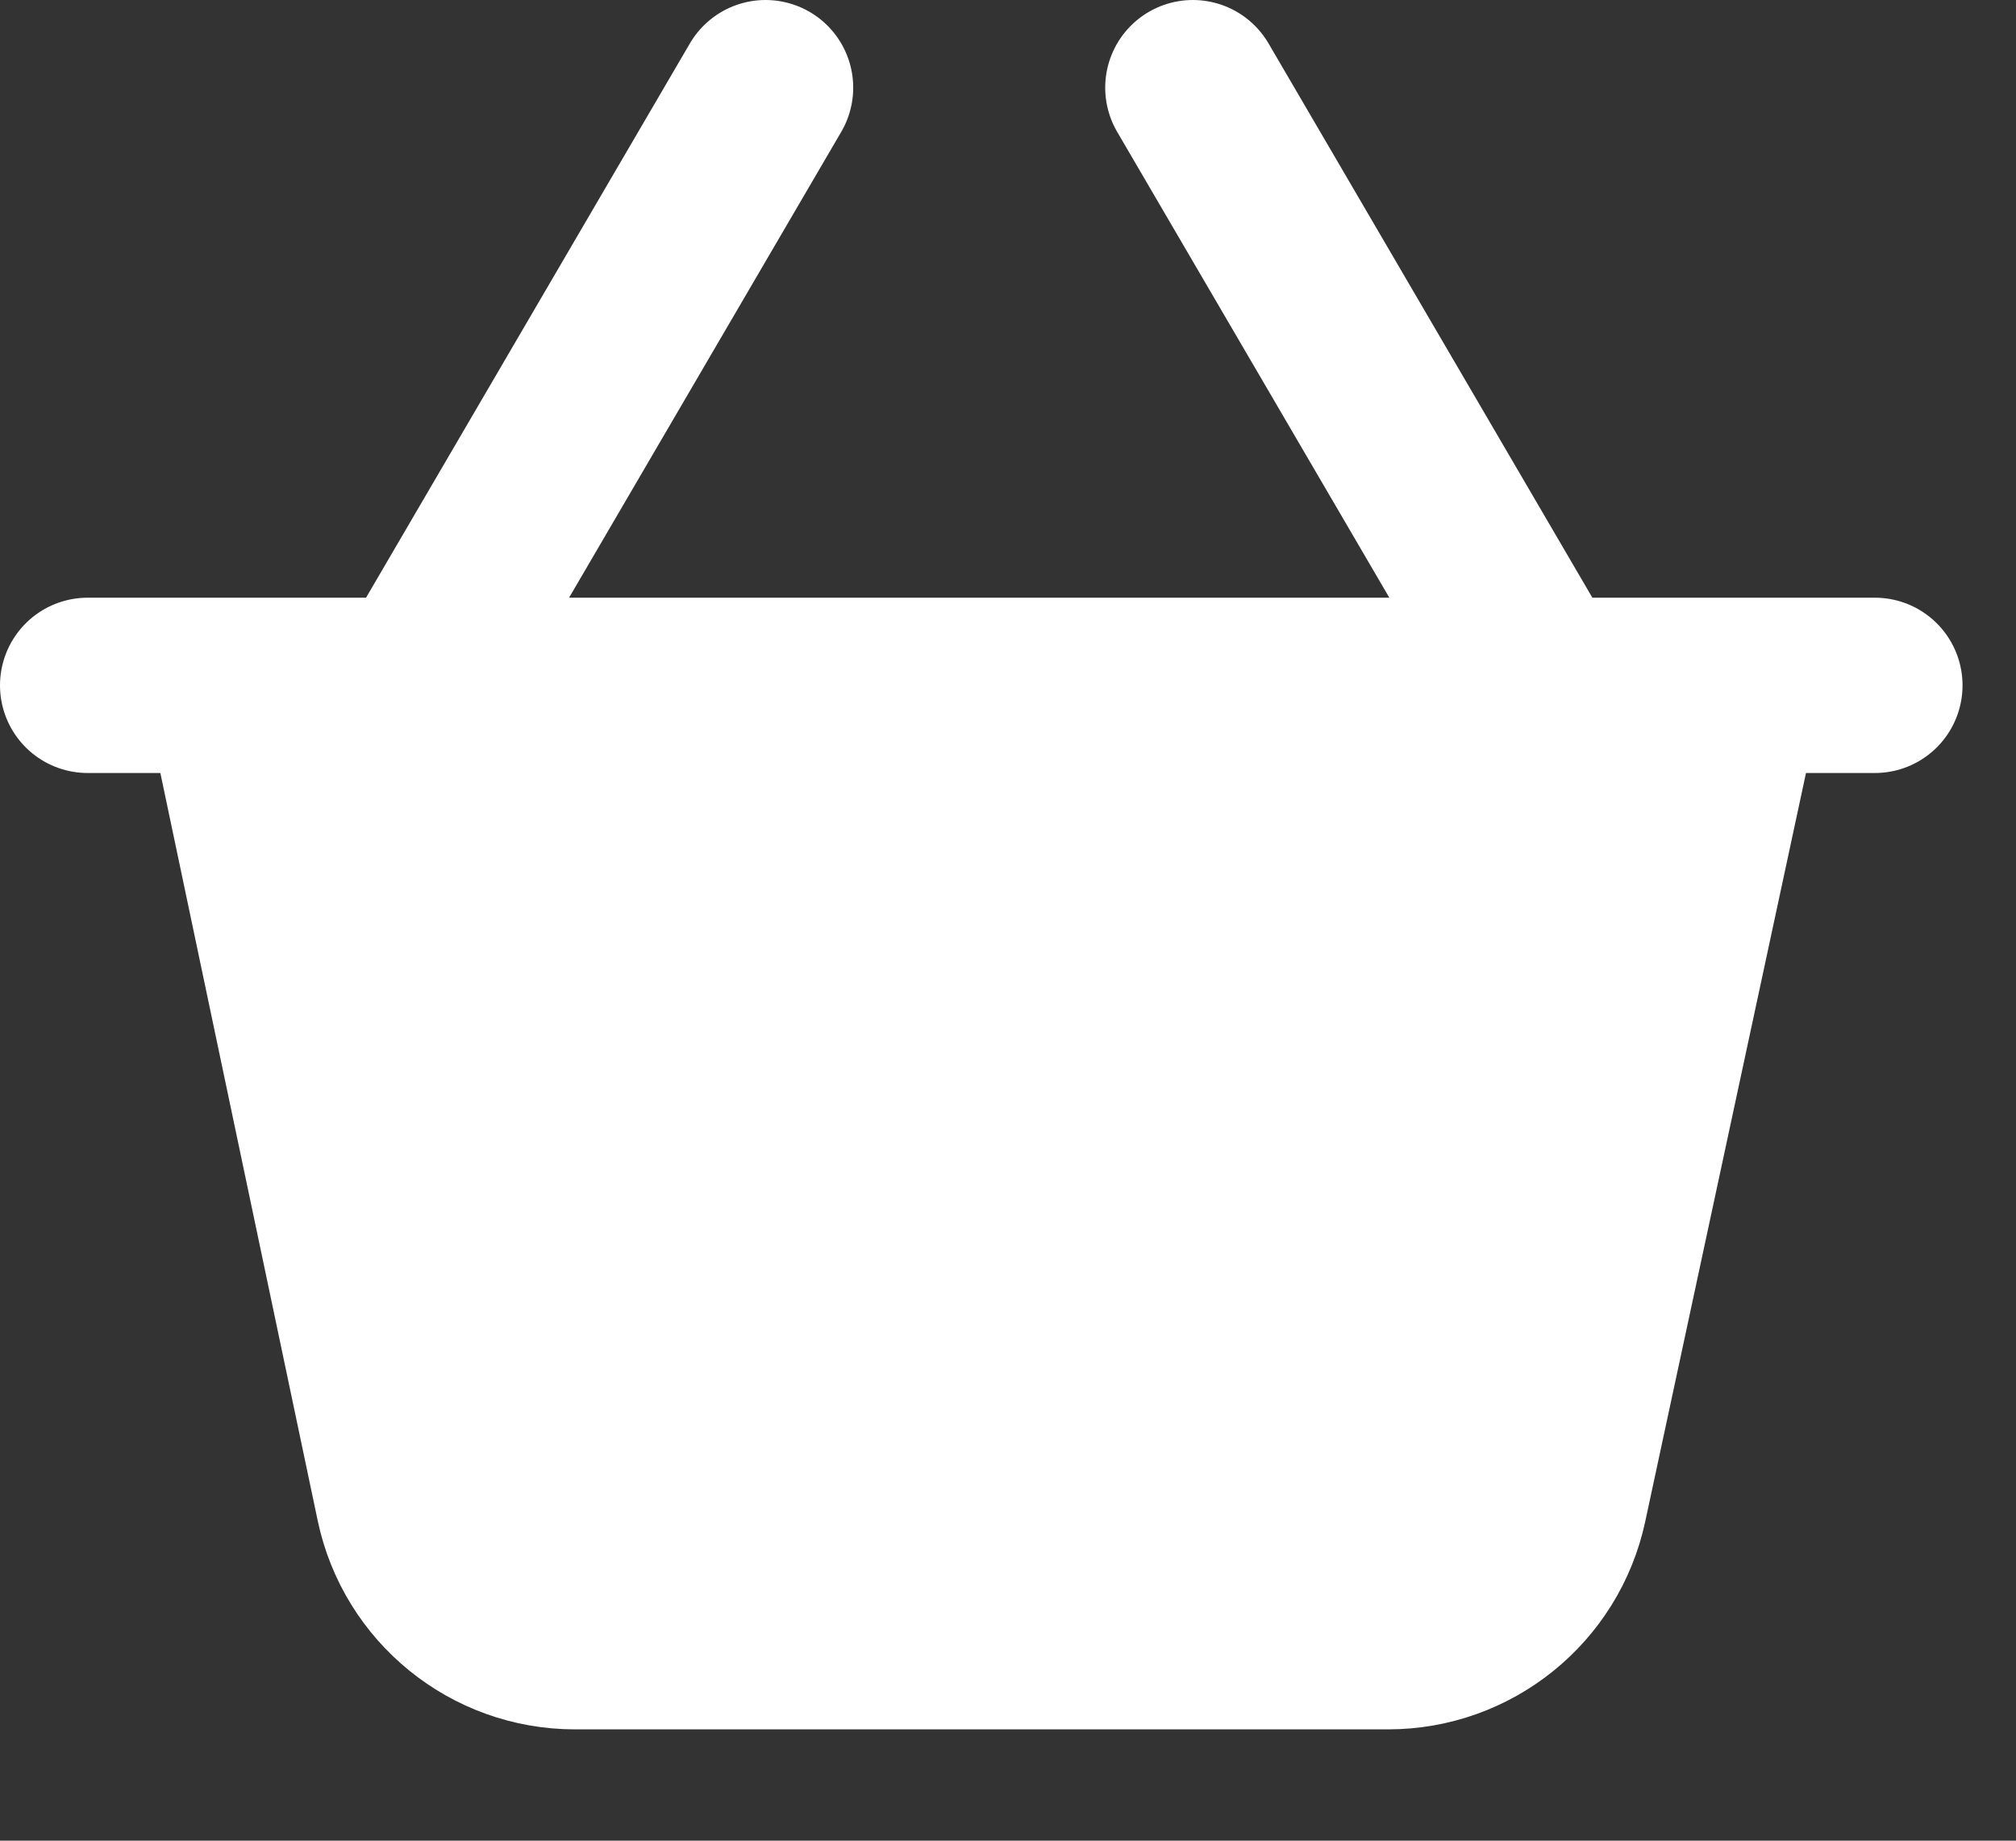 <svg width="23" height="21" viewBox="0 0 23 21" fill="none" xmlns="http://www.w3.org/2000/svg">
<rect x="0" y="0" width="23" height="21" fill="#333333" stroke="none"/>
<path d="M4.603 17.142L2.641 7.819H4.75H17.593H19.796L17.792 17.15C17.594 18.072 16.779 18.73 15.836 18.73H6.56C5.614 18.73 4.798 18.068 4.603 17.142Z" fill="white"/>
<path d="M1 7.819H4.75M21.39 7.819H19.796M19.796 7.819L17.792 17.15C17.594 18.072 16.779 18.73 15.836 18.73H6.56C5.614 18.73 4.798 18.068 4.603 17.142L2.641 7.819H19.796ZM19.796 7.819H4.75M8.734 1L4.75 7.819M13.609 1L17.593 7.819" stroke="white" stroke-width="2" stroke-linecap="round"/>
</svg>
